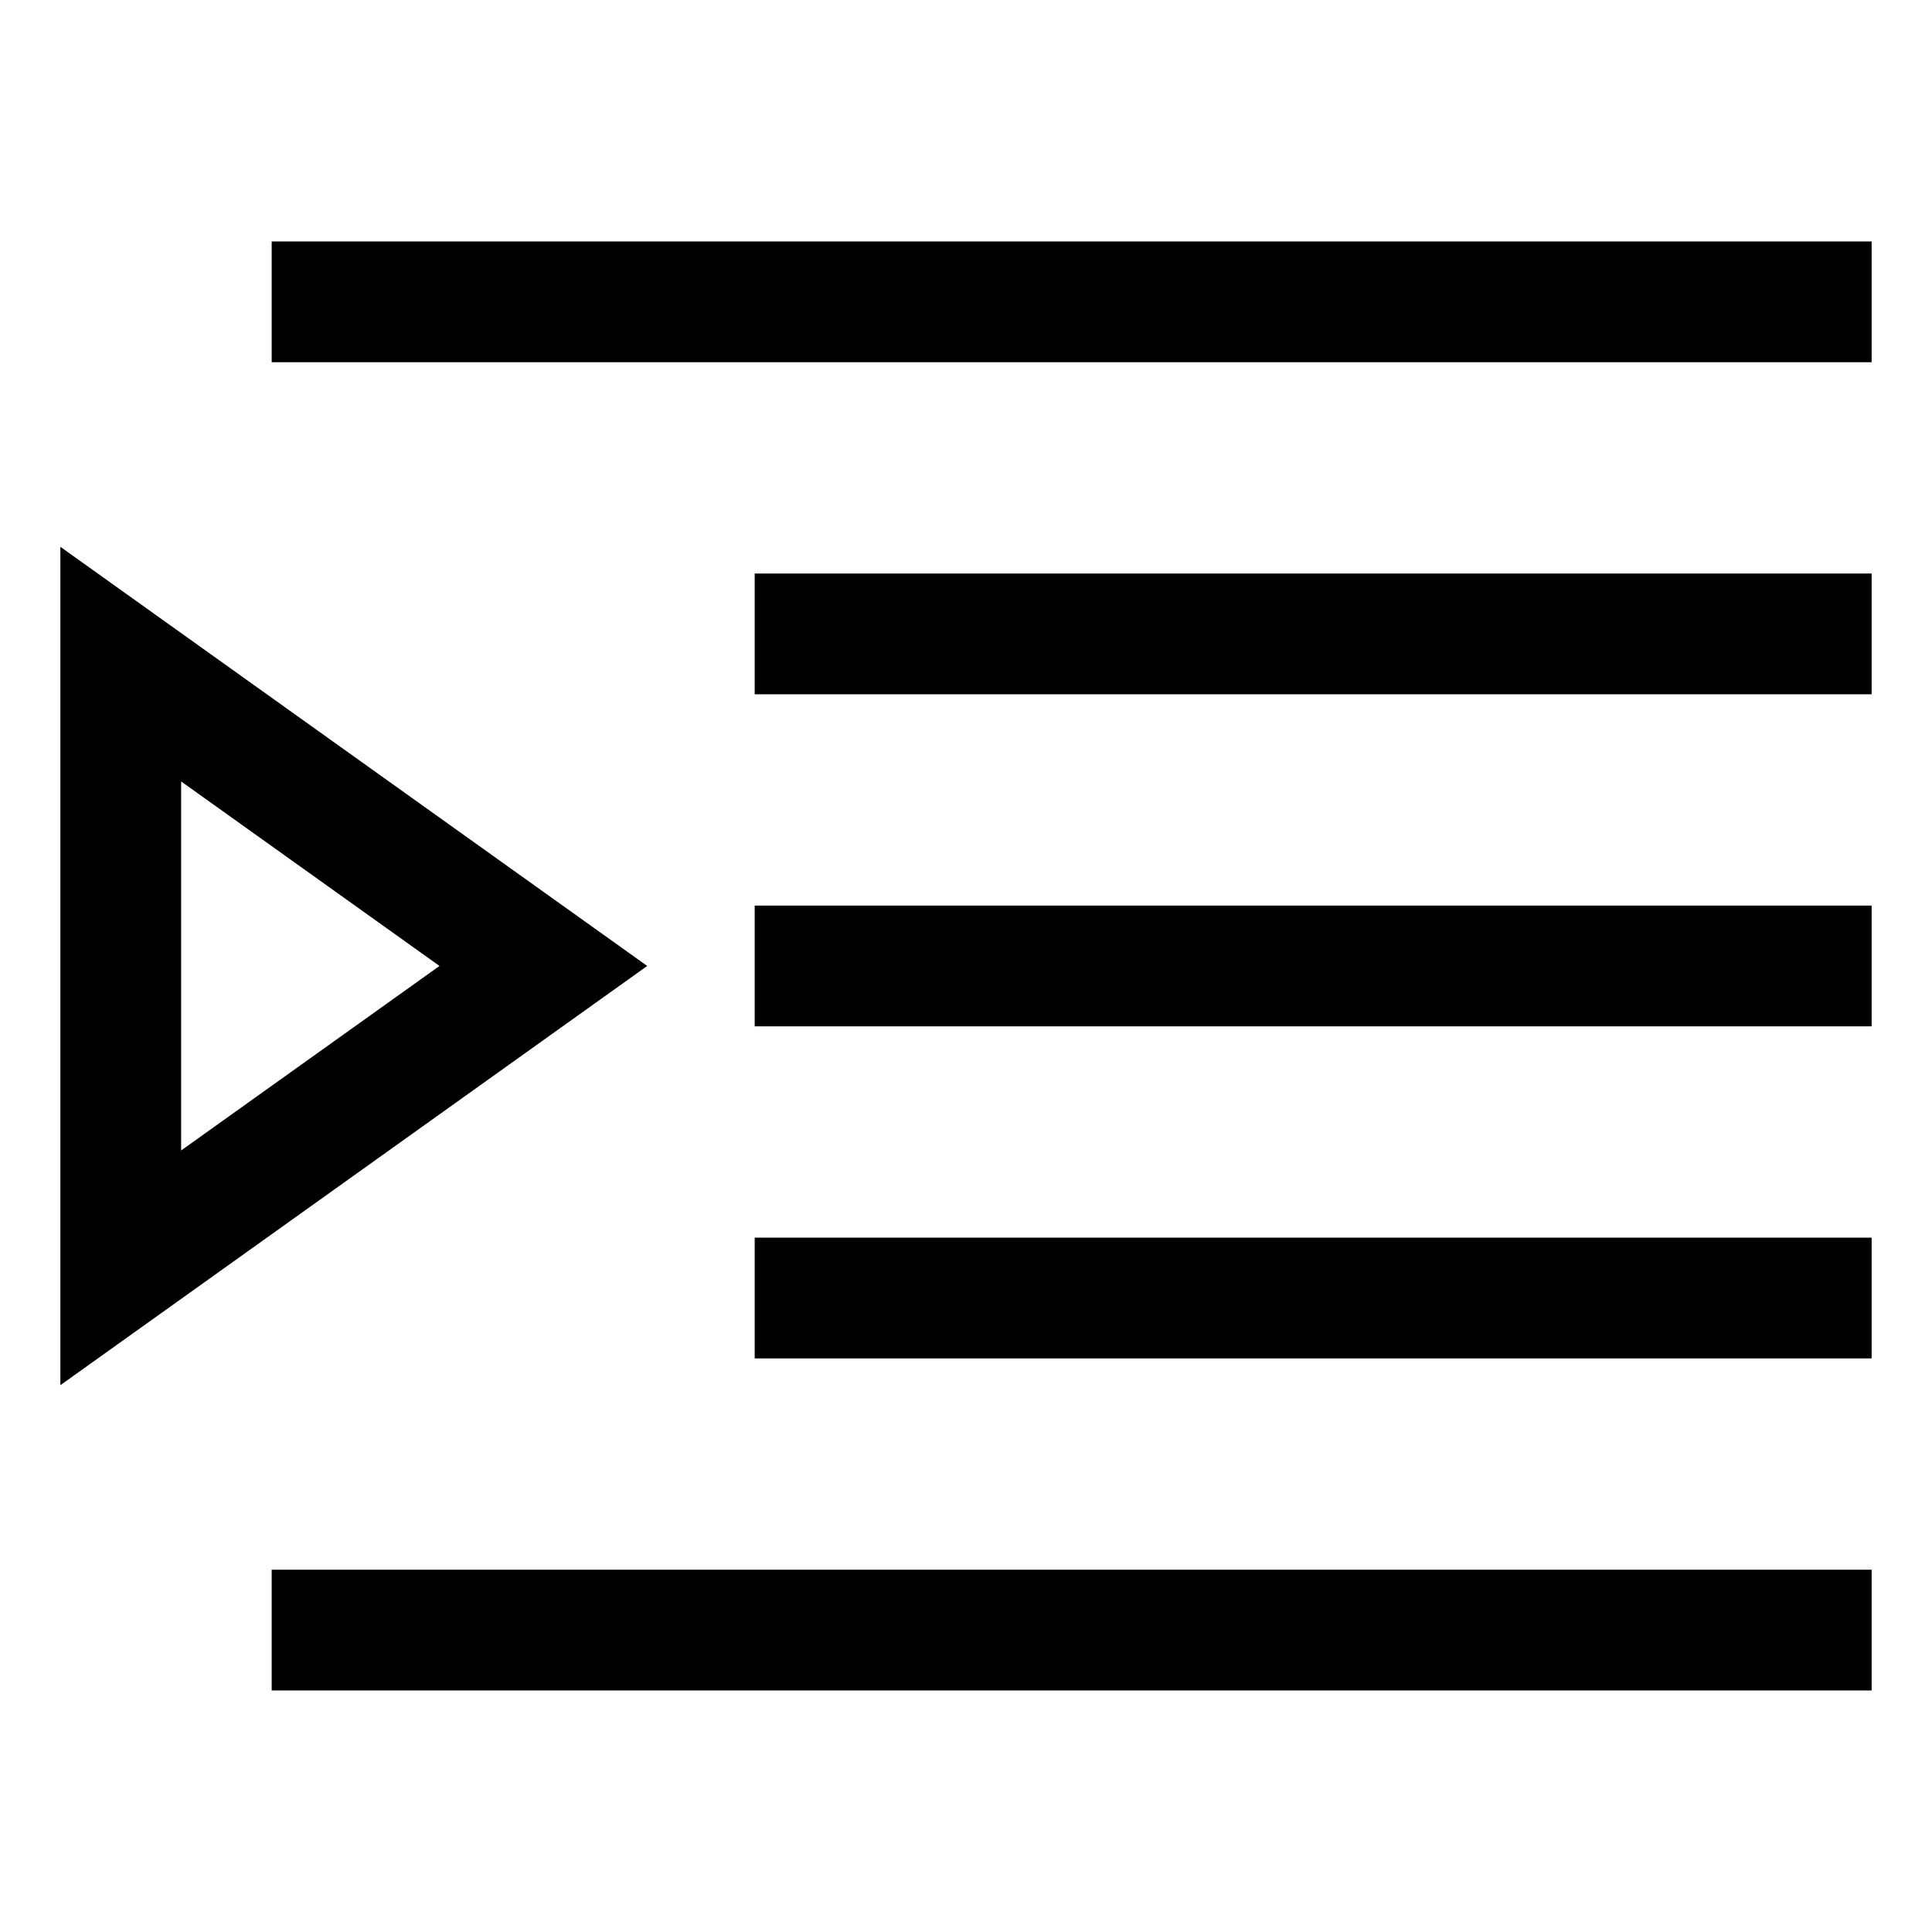 <svg viewBox="0 0 512 512" xmlns="http://www.w3.org/2000/svg"><g><path d="M72 63.99h424v32H72Z"/><path d="M200 151.99h296v32H200Z"/><path d="M200 239.99h296v32H200Z"/><path d="M200 327.99h296v32H200Z"/><path d="M72 415.99h424v32H72Z"/><path d="M16 144.909v222.18l155.52-111.1Zm32 62.18l68.473 48.9L48 304.889Z"/></g></svg>